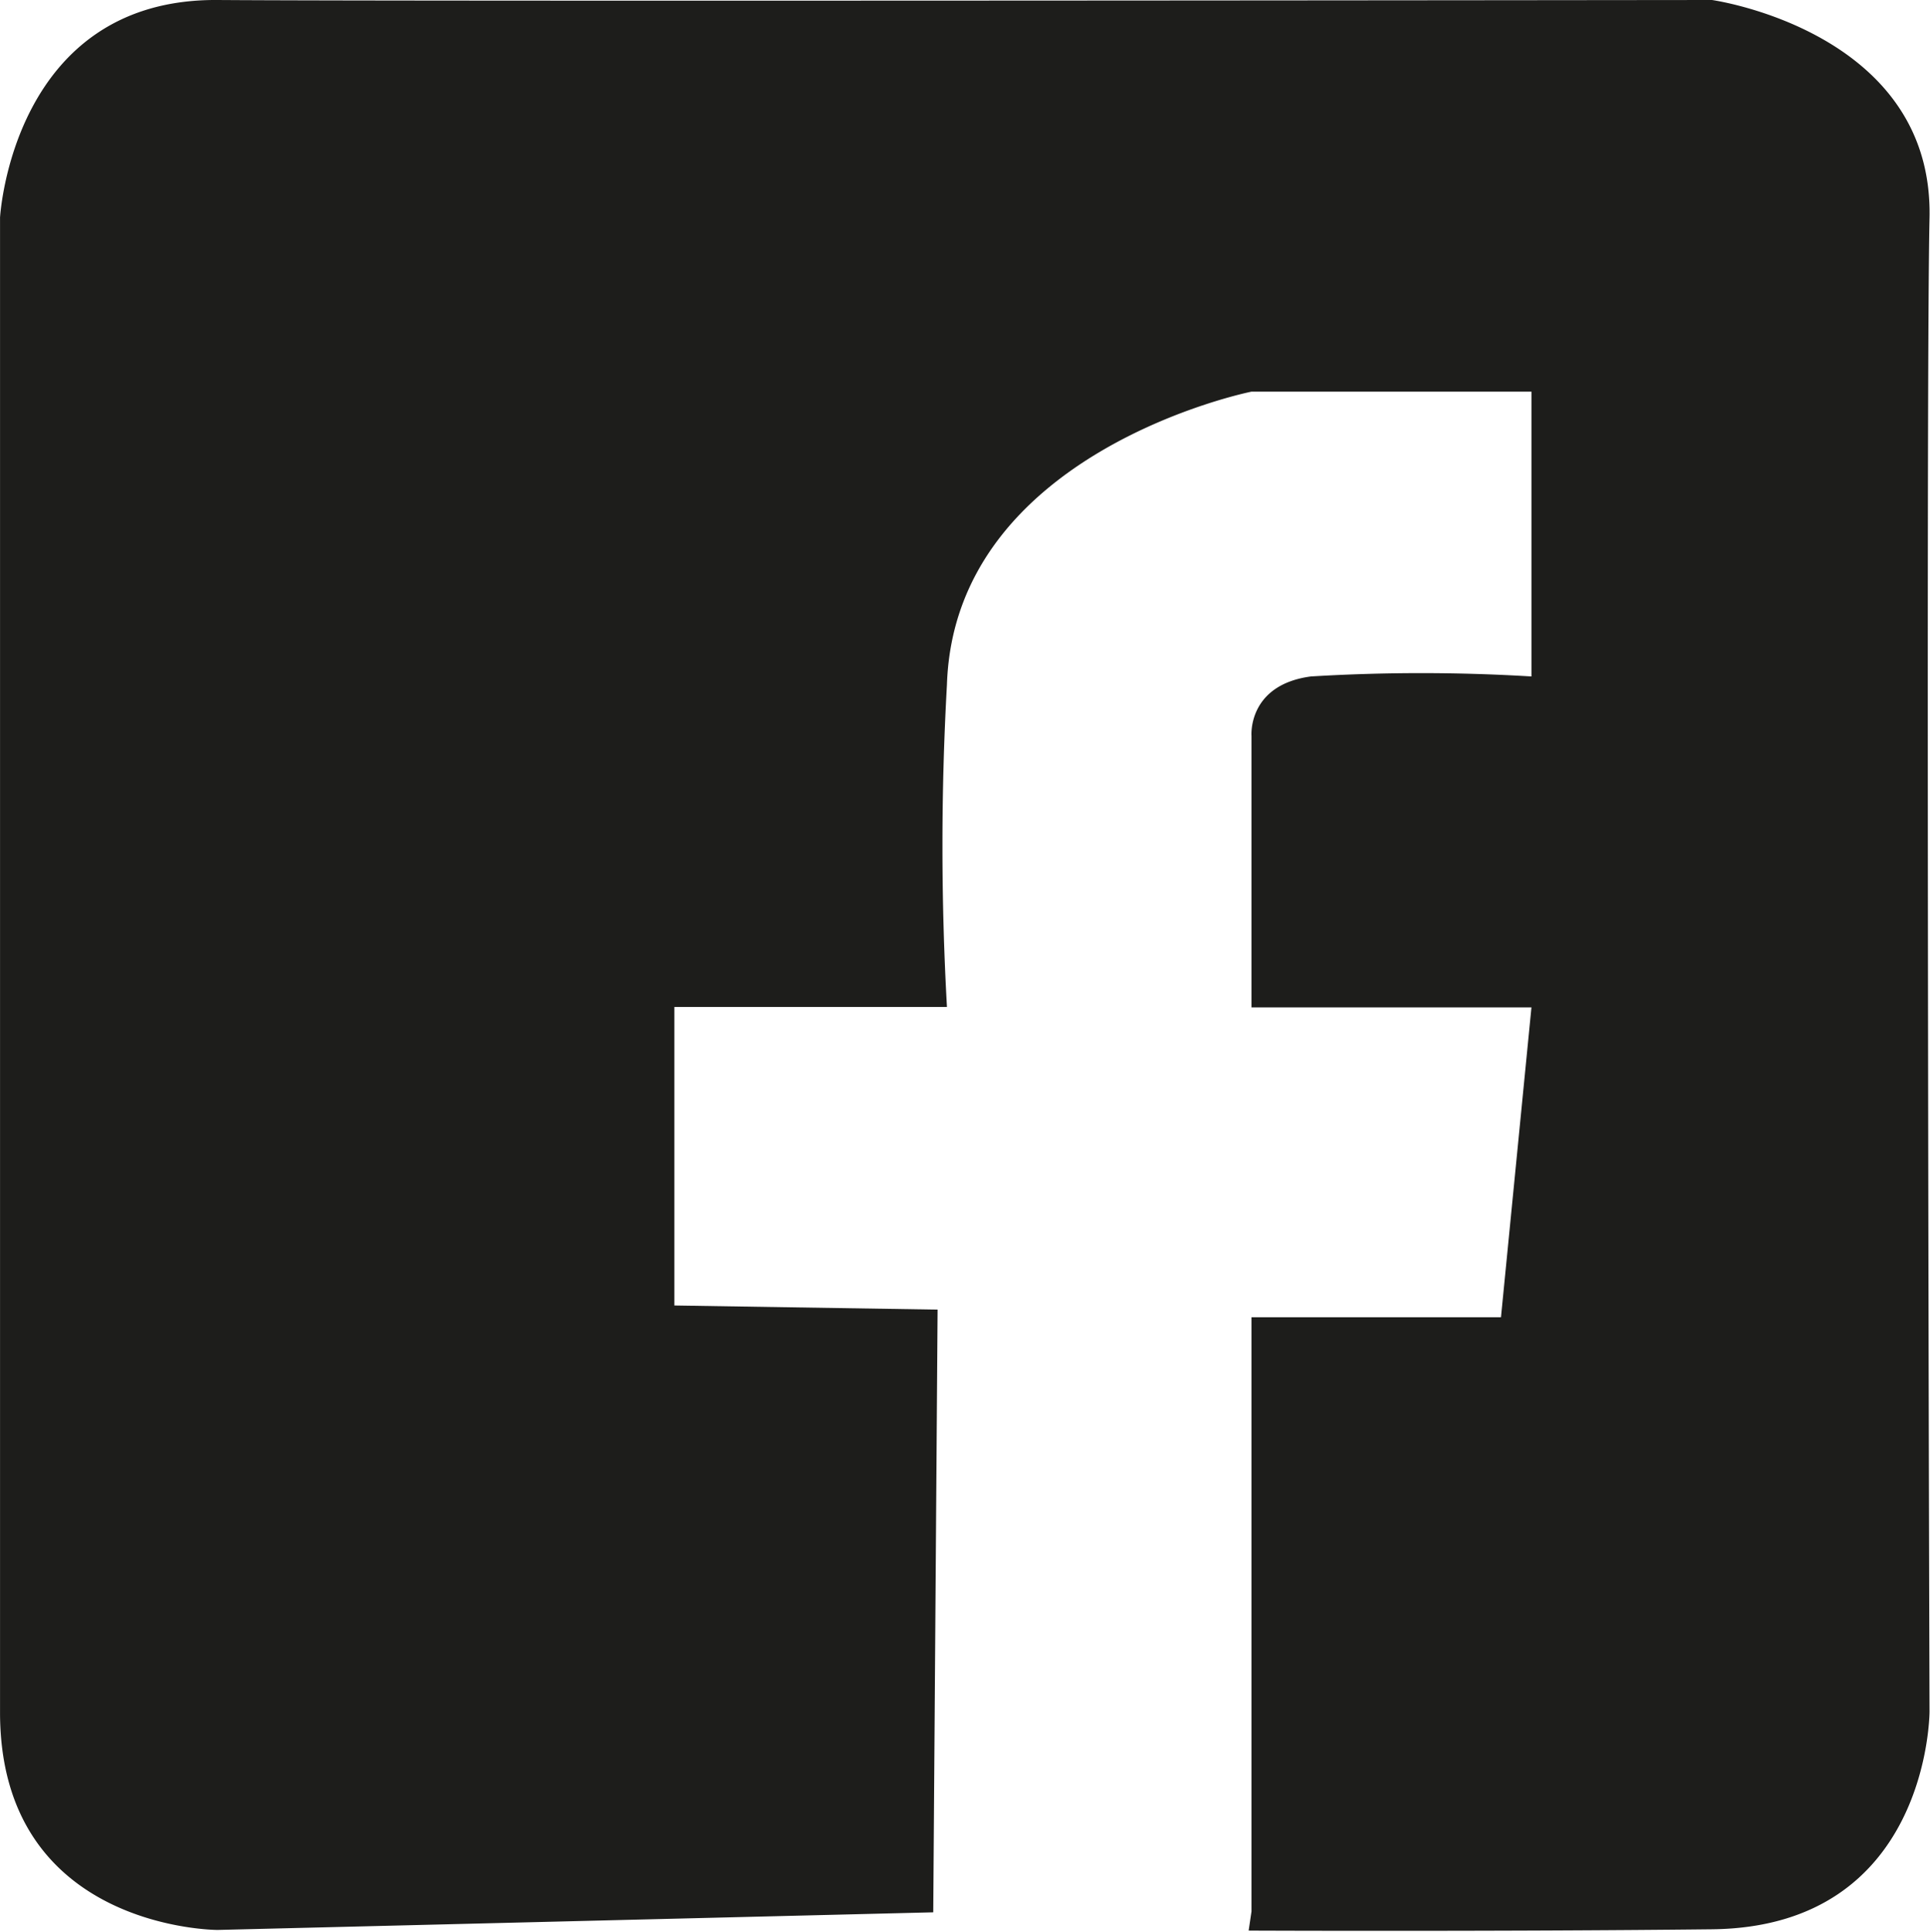 <svg id="Layer_1" data-name="Layer 1" xmlns="http://www.w3.org/2000/svg" width="31.3mm" height="31.32mm" viewBox="0 0 88.72 88.78"><defs><style>.cls-1{fill:#1d1d1b;}</style></defs><path class="cls-1" d="M57.53,87.85V60.54H69L70.4,46.3H57.53V33.82s-.19-2.34,2.73-2.73a83.83,83.83,0,0,1,10.14,0V18H57.53s-13.65,2.73-14,13.46a132.6,132.6,0,0,0,0,14.82H31V60l12.1.19-.2,27.7L10,88.7s-10,0-10-10S0,10,0,10,.56-.07,10,0,78.7,0,78.7,0s10.18,1.43,10,10,0,68.67,0,68.67,0,9.89-10,10-21.3.06-21.3.06Z"/></svg>
